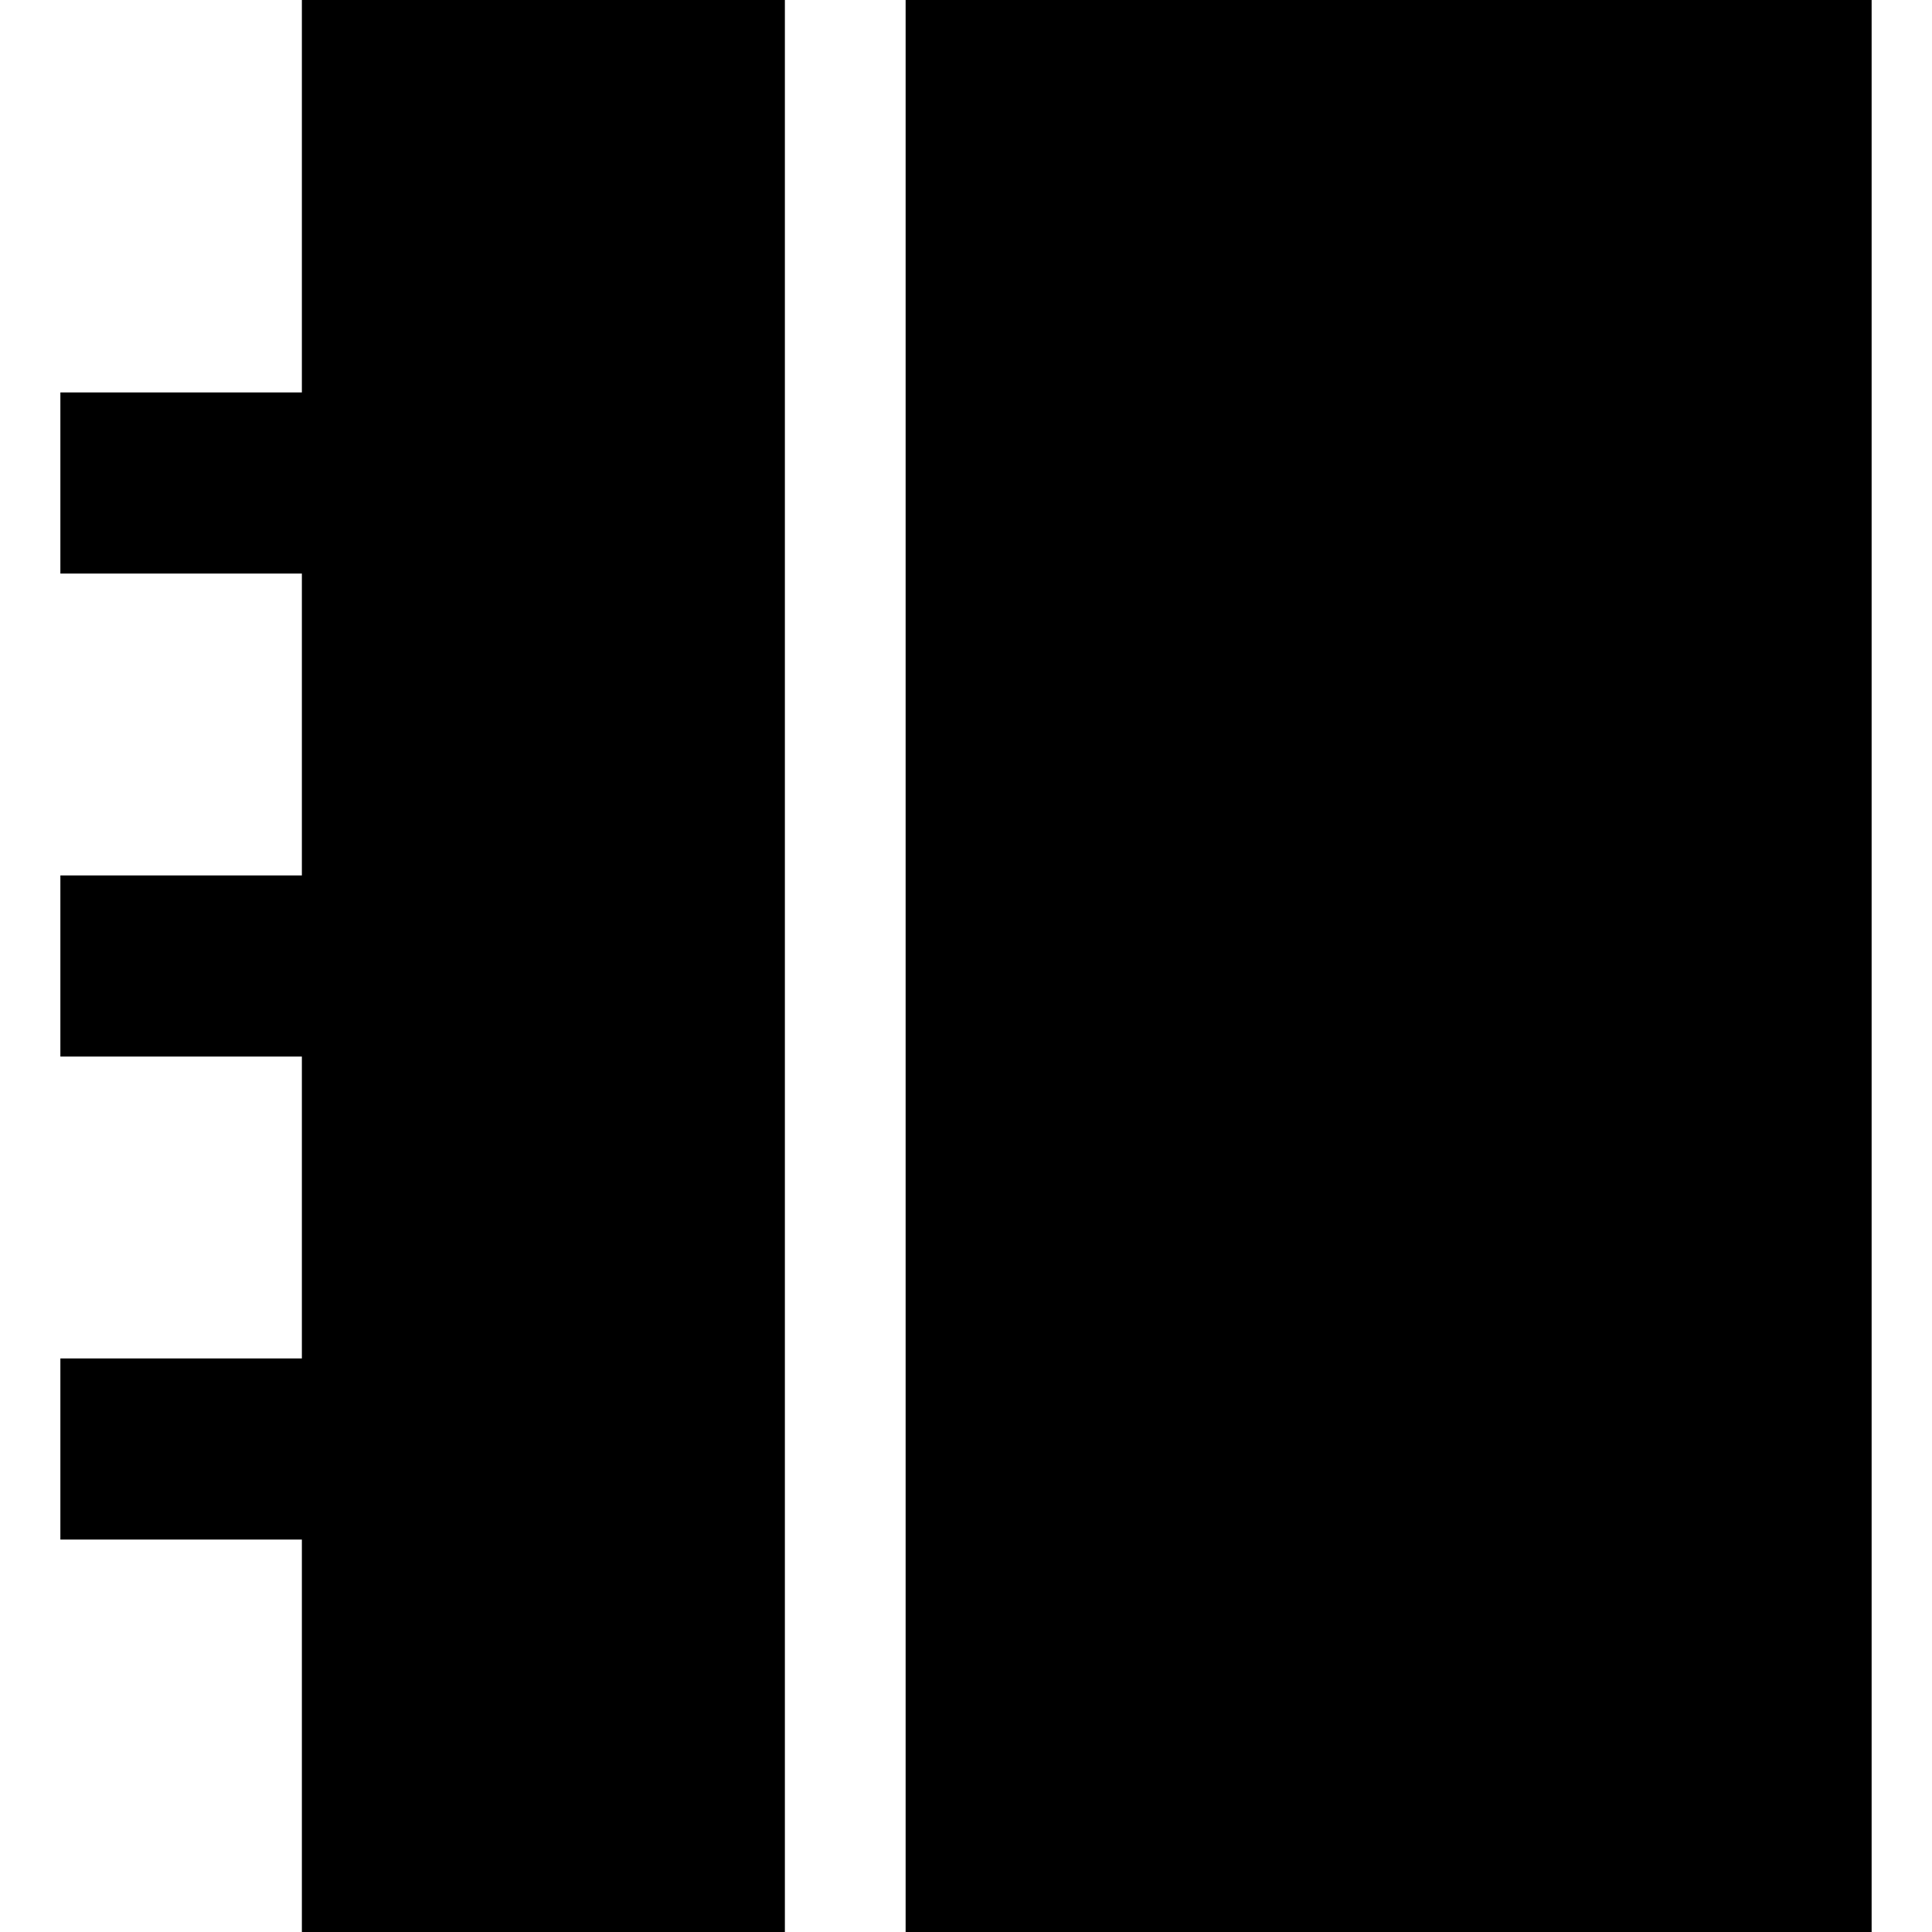 <svg xmlns="http://www.w3.org/2000/svg" viewBox="0 0 512 512">
  <path d="M 80 0 L 80 104 L 72 104 L 40 104 L 16 104 L 16 152 L 40 152 L 72 152 L 80 152 L 80 232 L 72 232 L 40 232 L 16 232 L 16 280 L 40 280 L 72 280 L 80 280 L 80 360 L 72 360 L 40 360 L 16 360 L 16 408 L 40 408 L 72 408 L 80 408 L 80 512 L 208 512 L 208 0 L 80 0 L 80 0 Z M 496 0 L 240 0 L 240 512 L 496 512 L 496 0 L 496 0 Z" />
</svg>